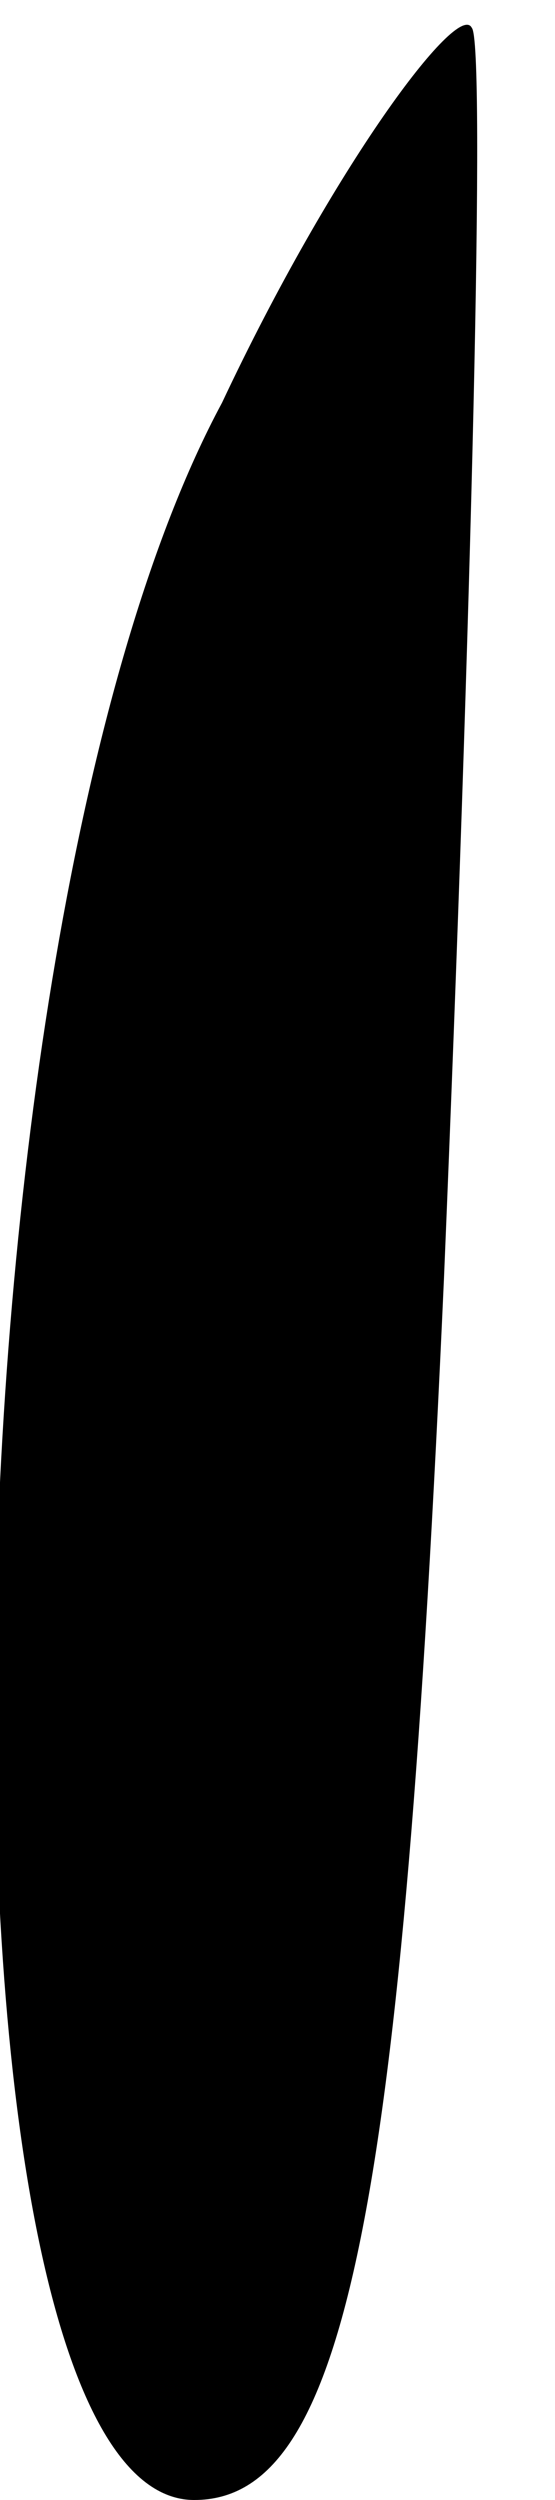<?xml version="1.0" standalone="no"?>
<!DOCTYPE svg PUBLIC "-//W3C//DTD SVG 20010904//EN"
 "http://www.w3.org/TR/2001/REC-SVG-20010904/DTD/svg10.dtd">
<svg version="1.0" xmlns="http://www.w3.org/2000/svg"
 width="4pt" height="18pt" viewBox="0 0 4 18"
 preserveAspectRatio="xMidYMid meet">
<g transform="translate(0,18) scale(0.1,-0.1)"
fill="#000000" stroke="none">
<path fill="#000000" stroke="none" d="M16 151 c-21 -39 -22 -151 -2 -151 11
0 15 21 18 88 2 48 3 89 2 90 -1 2 -10 -10 -18 -27z"/>
</g>
</svg>
